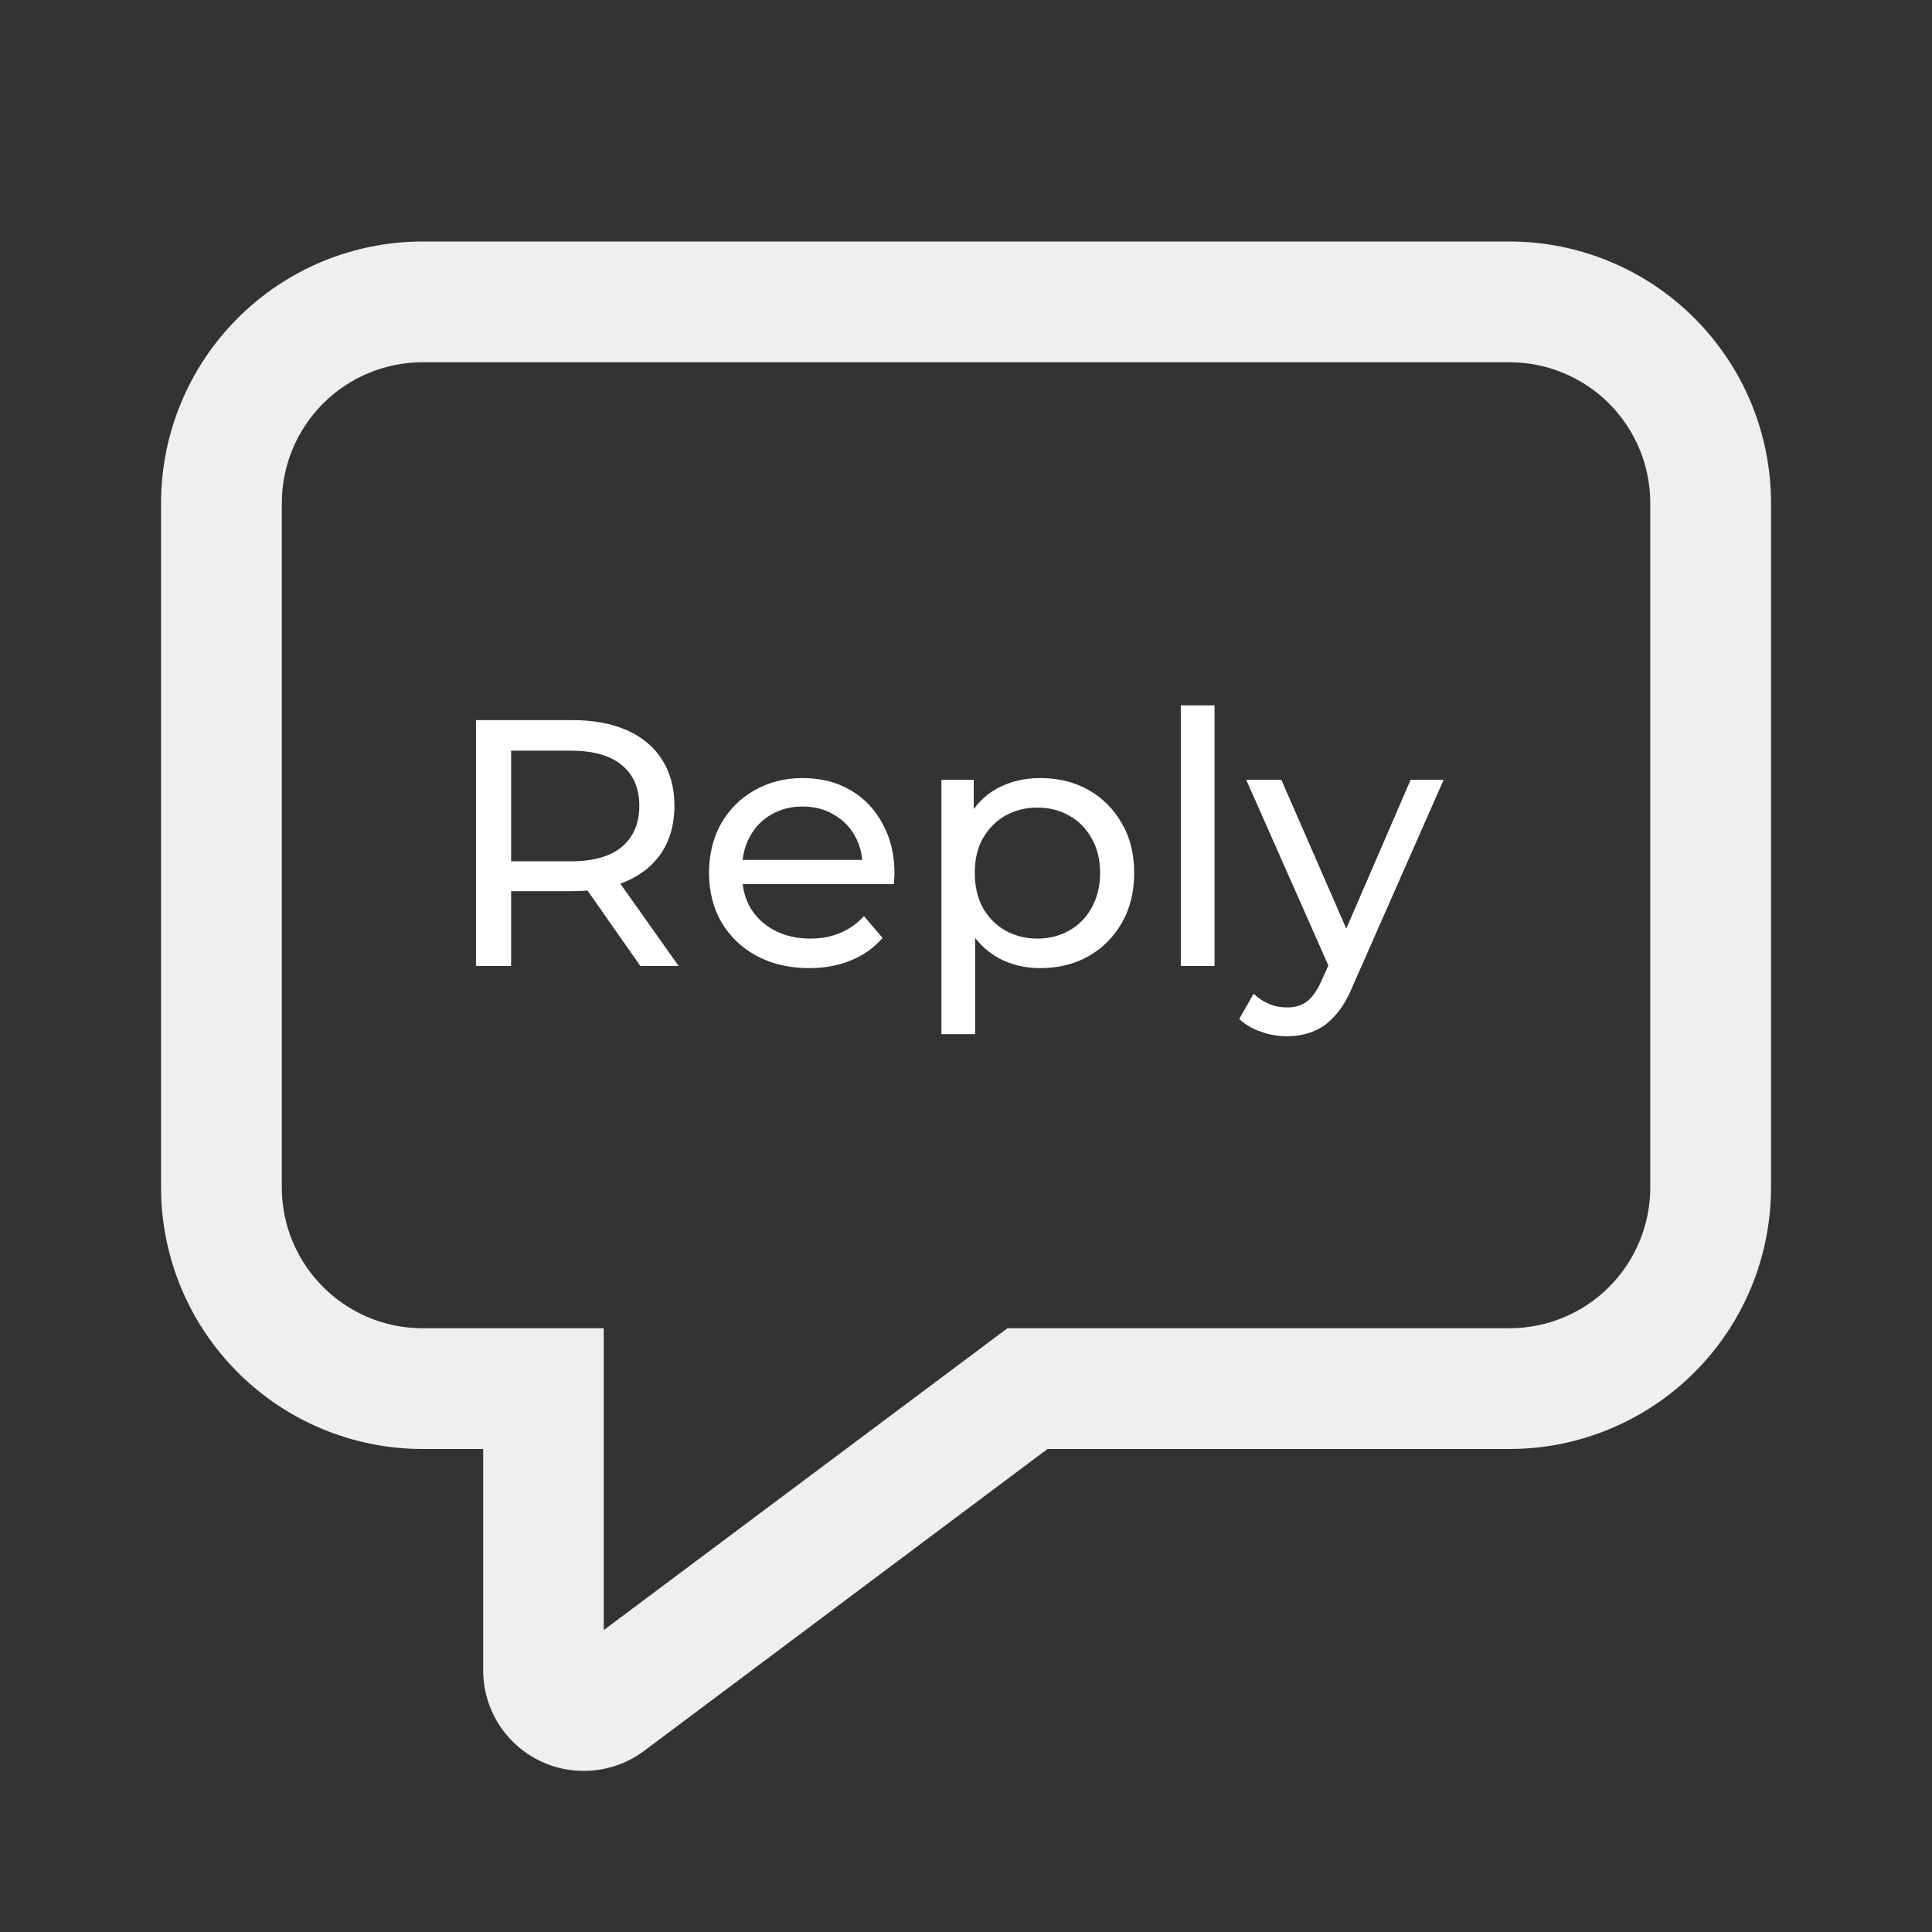 <svg width="22" height="22" viewBox="0 0 22 22" fill="none" xmlns="http://www.w3.org/2000/svg">
    <rect x="0" y="0" width="22" height="22" fill="#333333" stroke="none"/>
    <path
        d="M4.813 16.5C4.023 16.5 3.265 16.186 2.707 15.627C2.148 15.069 1.834 14.311 1.834 13.521V5.729C1.834 4.939 2.148 4.181 2.707 3.623C3.265 3.064 4.023 2.75 4.813 2.75H17.188C17.579 2.75 17.967 2.827 18.328 2.977C18.69 3.126 19.018 3.346 19.295 3.623C19.571 3.899 19.791 4.228 19.941 4.589C20.09 4.951 20.167 5.338 20.167 5.729V13.521C20.167 13.912 20.09 14.3 19.941 14.661C19.791 15.022 19.571 15.351 19.295 15.627C19.018 15.904 18.69 16.123 18.328 16.273C17.967 16.423 17.579 16.5 17.188 16.5H11.928L7.334 19.938C7.164 20.065 6.961 20.142 6.75 20.161C6.538 20.18 6.325 20.14 6.135 20.045C5.945 19.95 5.785 19.804 5.673 19.623C5.561 19.442 5.502 19.233 5.502 19.021V16.5H4.814H4.813ZM11.472 15.125H17.188C17.614 15.125 18.022 14.956 18.323 14.655C18.623 14.354 18.792 13.946 18.792 13.521V5.729C18.792 5.304 18.623 4.896 18.323 4.595C18.022 4.294 17.614 4.125 17.188 4.125H4.813C4.388 4.125 3.98 4.294 3.679 4.595C3.378 4.896 3.209 5.304 3.209 5.729V13.521C3.209 14.406 3.928 15.125 4.813 15.125H6.875V18.562L11.472 15.125Z"
        fill="#EFEFEF" />
    <path
        d="M5.42 11V8.2H6.512C6.757 8.2 6.967 8.239 7.14 8.316C7.313 8.393 7.447 8.505 7.54 8.652C7.633 8.799 7.68 8.973 7.68 9.176C7.68 9.379 7.633 9.553 7.54 9.7C7.447 9.844 7.313 9.955 7.14 10.032C6.967 10.109 6.757 10.148 6.512 10.148H5.64L5.82 9.964V11H5.42ZM7.292 11L6.58 9.984H7.008L7.728 11H7.292ZM5.82 10.004L5.64 9.808H6.5C6.756 9.808 6.949 9.753 7.08 9.644C7.213 9.532 7.28 9.376 7.28 9.176C7.28 8.976 7.213 8.821 7.08 8.712C6.949 8.603 6.756 8.548 6.5 8.548H5.64L5.82 8.348V10.004ZM9.214 11.024C8.988 11.024 8.788 10.977 8.614 10.884C8.444 10.791 8.31 10.663 8.214 10.5C8.121 10.337 8.074 10.151 8.074 9.94C8.074 9.729 8.12 9.543 8.21 9.38C8.304 9.217 8.43 9.091 8.59 9C8.753 8.907 8.936 8.86 9.138 8.86C9.344 8.86 9.525 8.905 9.682 8.996C9.84 9.087 9.962 9.215 10.05 9.38C10.141 9.543 10.186 9.733 10.186 9.952C10.186 9.968 10.185 9.987 10.182 10.008C10.182 10.029 10.181 10.049 10.178 10.068H8.374V9.792H9.978L9.822 9.888C9.825 9.752 9.797 9.631 9.738 9.524C9.68 9.417 9.598 9.335 9.494 9.276C9.393 9.215 9.274 9.184 9.138 9.184C9.005 9.184 8.886 9.215 8.782 9.276C8.678 9.335 8.597 9.419 8.538 9.528C8.48 9.635 8.45 9.757 8.45 9.896V9.96C8.45 10.101 8.482 10.228 8.546 10.34C8.613 10.449 8.705 10.535 8.822 10.596C8.94 10.657 9.074 10.688 9.226 10.688C9.352 10.688 9.465 10.667 9.566 10.624C9.67 10.581 9.761 10.517 9.838 10.432L10.05 10.68C9.954 10.792 9.834 10.877 9.69 10.936C9.549 10.995 9.39 11.024 9.214 11.024ZM11.844 11.024C11.668 11.024 11.506 10.984 11.36 10.904C11.216 10.821 11.1 10.7 11.011 10.54C10.926 10.38 10.883 10.18 10.883 9.94C10.883 9.7 10.925 9.5 11.008 9.34C11.093 9.18 11.207 9.06 11.351 8.98C11.498 8.9 11.662 8.86 11.844 8.86C12.052 8.86 12.236 8.905 12.396 8.996C12.556 9.087 12.682 9.213 12.775 9.376C12.869 9.536 12.915 9.724 12.915 9.94C12.915 10.156 12.869 10.345 12.775 10.508C12.682 10.671 12.556 10.797 12.396 10.888C12.236 10.979 12.052 11.024 11.844 11.024ZM10.72 11.776V8.88H11.088V9.452L11.063 9.944L11.104 10.436V11.776H10.72ZM11.812 10.688C11.947 10.688 12.069 10.657 12.175 10.596C12.285 10.535 12.37 10.448 12.431 10.336C12.495 10.221 12.527 10.089 12.527 9.94C12.527 9.788 12.495 9.657 12.431 9.548C12.37 9.436 12.285 9.349 12.175 9.288C12.069 9.227 11.947 9.196 11.812 9.196C11.678 9.196 11.557 9.227 11.447 9.288C11.341 9.349 11.255 9.436 11.191 9.548C11.13 9.657 11.1 9.788 11.1 9.94C11.1 10.089 11.13 10.221 11.191 10.336C11.255 10.448 11.341 10.535 11.447 10.596C11.557 10.657 11.678 10.688 11.812 10.688ZM13.446 11V8.032H13.83V11H13.446ZM14.655 11.8C14.554 11.8 14.455 11.783 14.359 11.748C14.263 11.716 14.181 11.668 14.111 11.604L14.275 11.316C14.329 11.367 14.387 11.405 14.451 11.432C14.515 11.459 14.583 11.472 14.655 11.472C14.749 11.472 14.826 11.448 14.887 11.4C14.949 11.352 15.006 11.267 15.059 11.144L15.191 10.852L15.231 10.804L16.063 8.88H16.439L15.411 11.212C15.35 11.361 15.281 11.479 15.203 11.564C15.129 11.649 15.046 11.709 14.955 11.744C14.865 11.781 14.765 11.8 14.655 11.8ZM15.159 11.068L14.191 8.88H14.591L15.415 10.768L15.159 11.068Z"
        fill="white" />
</svg>